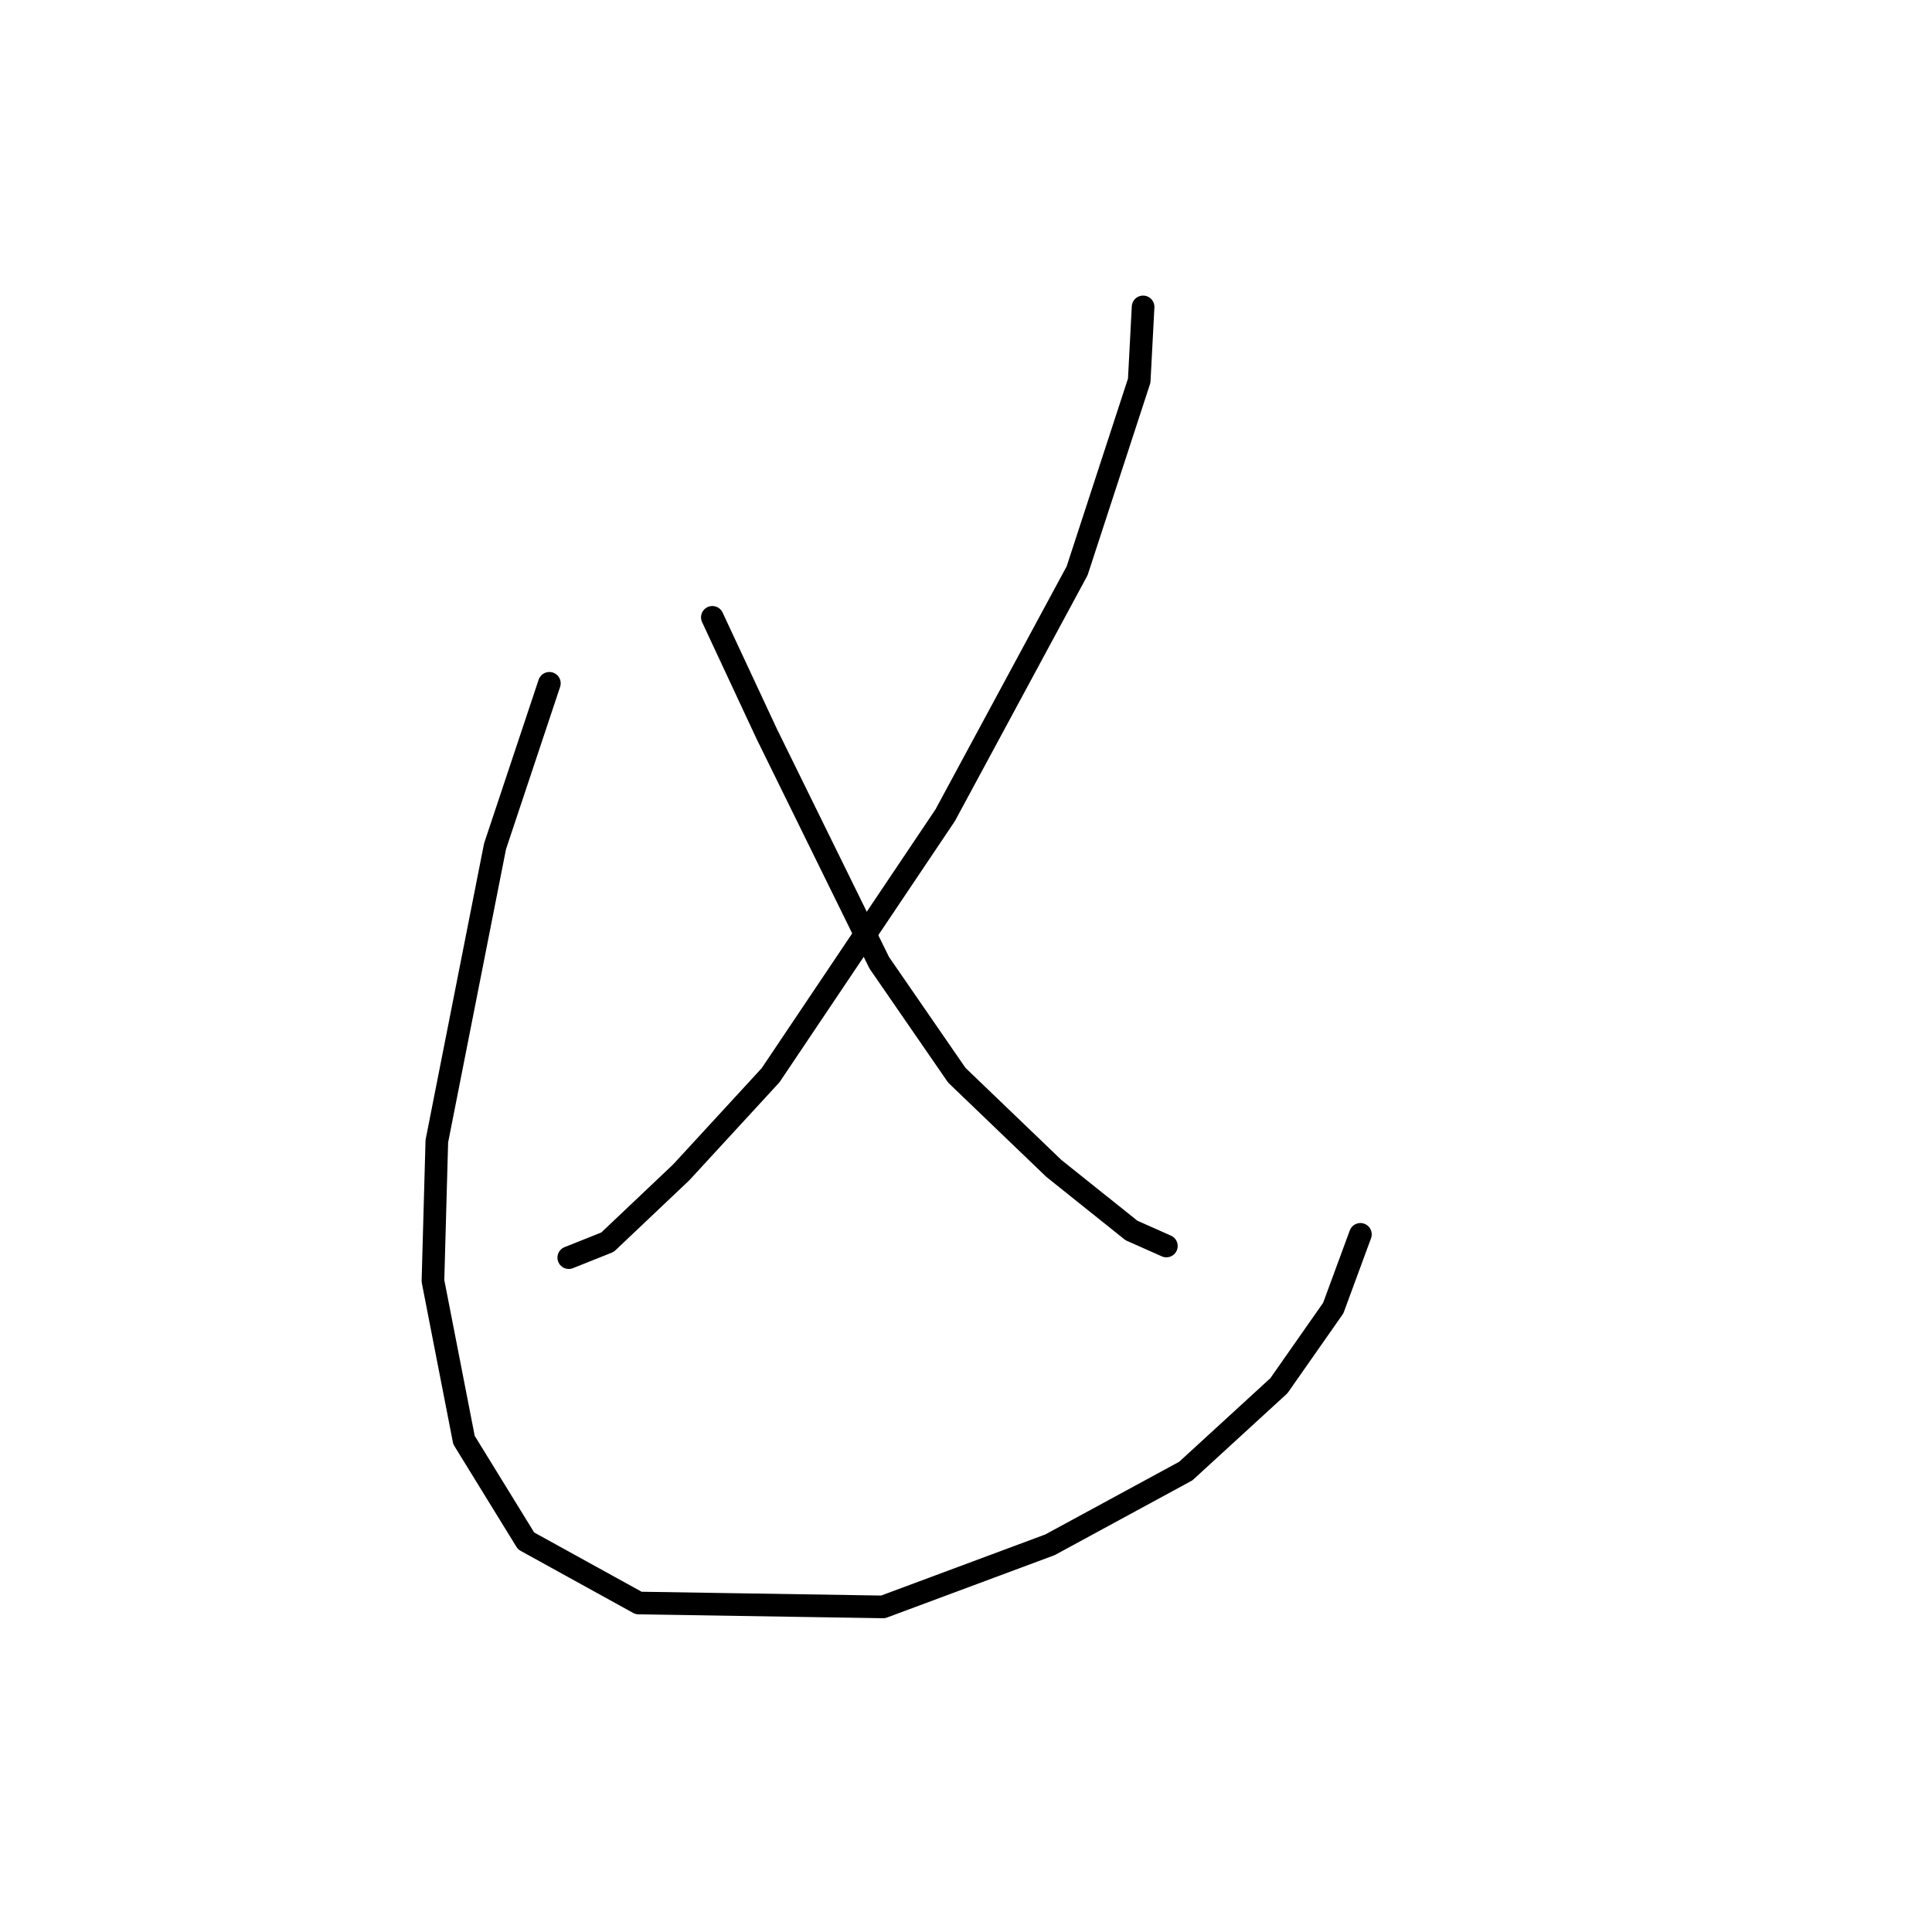 <?xml version="1.0" standalone="no"?>
    <svg width="256" height="256" xmlns="http://www.w3.org/2000/svg" version="1.1">
    <polyline stroke="black" stroke-width="3" stroke-linecap="round" fill="transparent" stroke-linejoin="round" points="151.466 40.666 150.952 50.436 142.725 75.631 125.242 108.026 102.103 142.477 90.276 155.332 80.507 164.588 75.365 166.644 75.365 166.644 " />
        <polyline stroke="black" stroke-width="3" stroke-linecap="round" fill="transparent" stroke-linejoin="round" points="94.39 81.802 101.589 97.228 116.501 127.565 126.784 142.477 139.639 154.818 149.923 163.045 154.551 165.102 154.551 165.102 " />
        <polyline stroke="black" stroke-width="3" stroke-linecap="round" fill="transparent" stroke-linejoin="round" points="72.794 90.543 65.595 112.139 57.882 151.218 57.368 169.729 61.481 190.812 69.709 204.181 84.62 212.408 117.015 212.922 139.125 204.695 157.122 194.925 169.463 183.613 176.662 173.329 180.261 163.559 180.261 163.559 " />
        </svg>